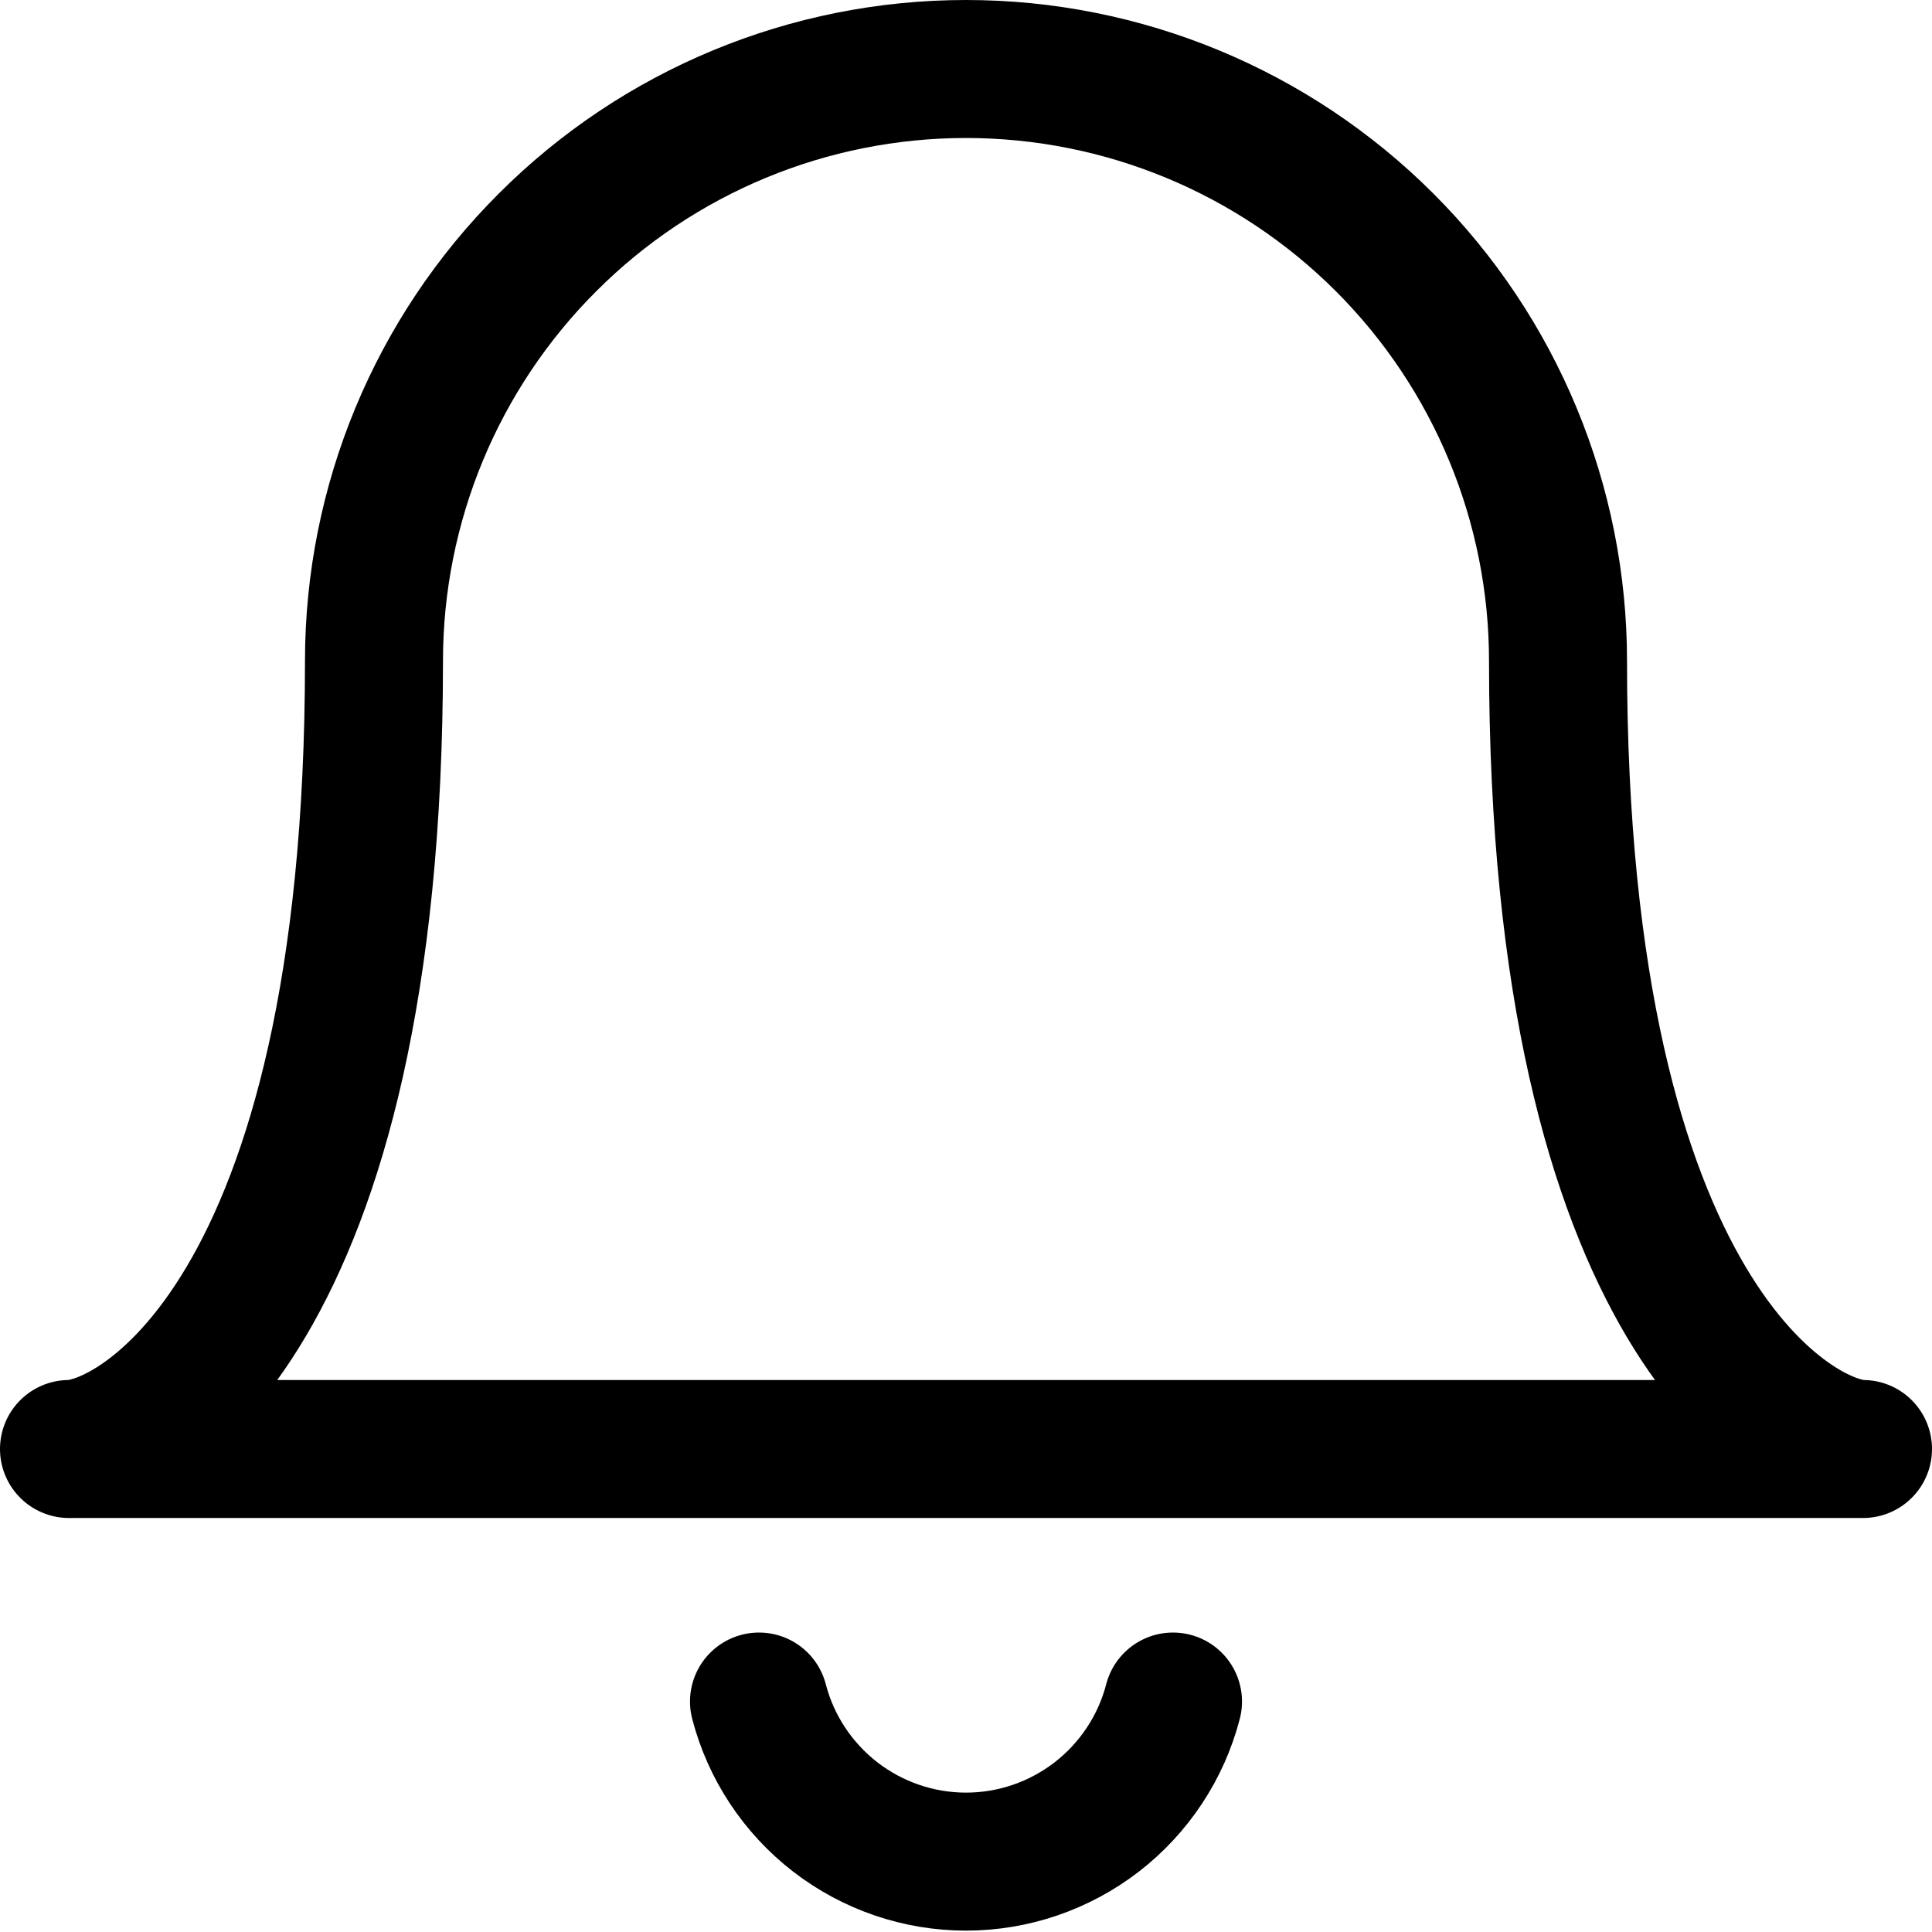 <svg width="14" height="14" viewBox="0 0 14 14" fill="none" xmlns="http://www.w3.org/2000/svg">
<g clip-path="url(#clip0_6_4184)">
<path d="M7 0.5C8.138 0.5 9.229 0.952 10.034 1.757C10.838 2.561 11.29 3.652 11.29 4.79C11.29 9.56 13.03 10.5 13.5 10.5H0.5C0.98 10.5 2.71 9.55 2.71 4.79C2.71 3.652 3.162 2.561 3.967 1.757C4.771 0.952 5.862 0.5 7 0.5V0.5Z" stroke="#000001" stroke-linecap="round" stroke-linejoin="round"/>
<path d="M5.5 12.33C5.586 12.662 5.781 12.956 6.052 13.166C6.324 13.376 6.657 13.49 7 13.49C7.343 13.49 7.676 13.376 7.948 13.166C8.219 12.956 8.414 12.662 8.5 12.33" stroke="#000001" stroke-linecap="round" stroke-linejoin="round"/>
</g>
<defs>
<clipPath id="clip0_6_4184">
<rect width="14" height="14" fill="white"/>
</clipPath>
</defs>
</svg>
